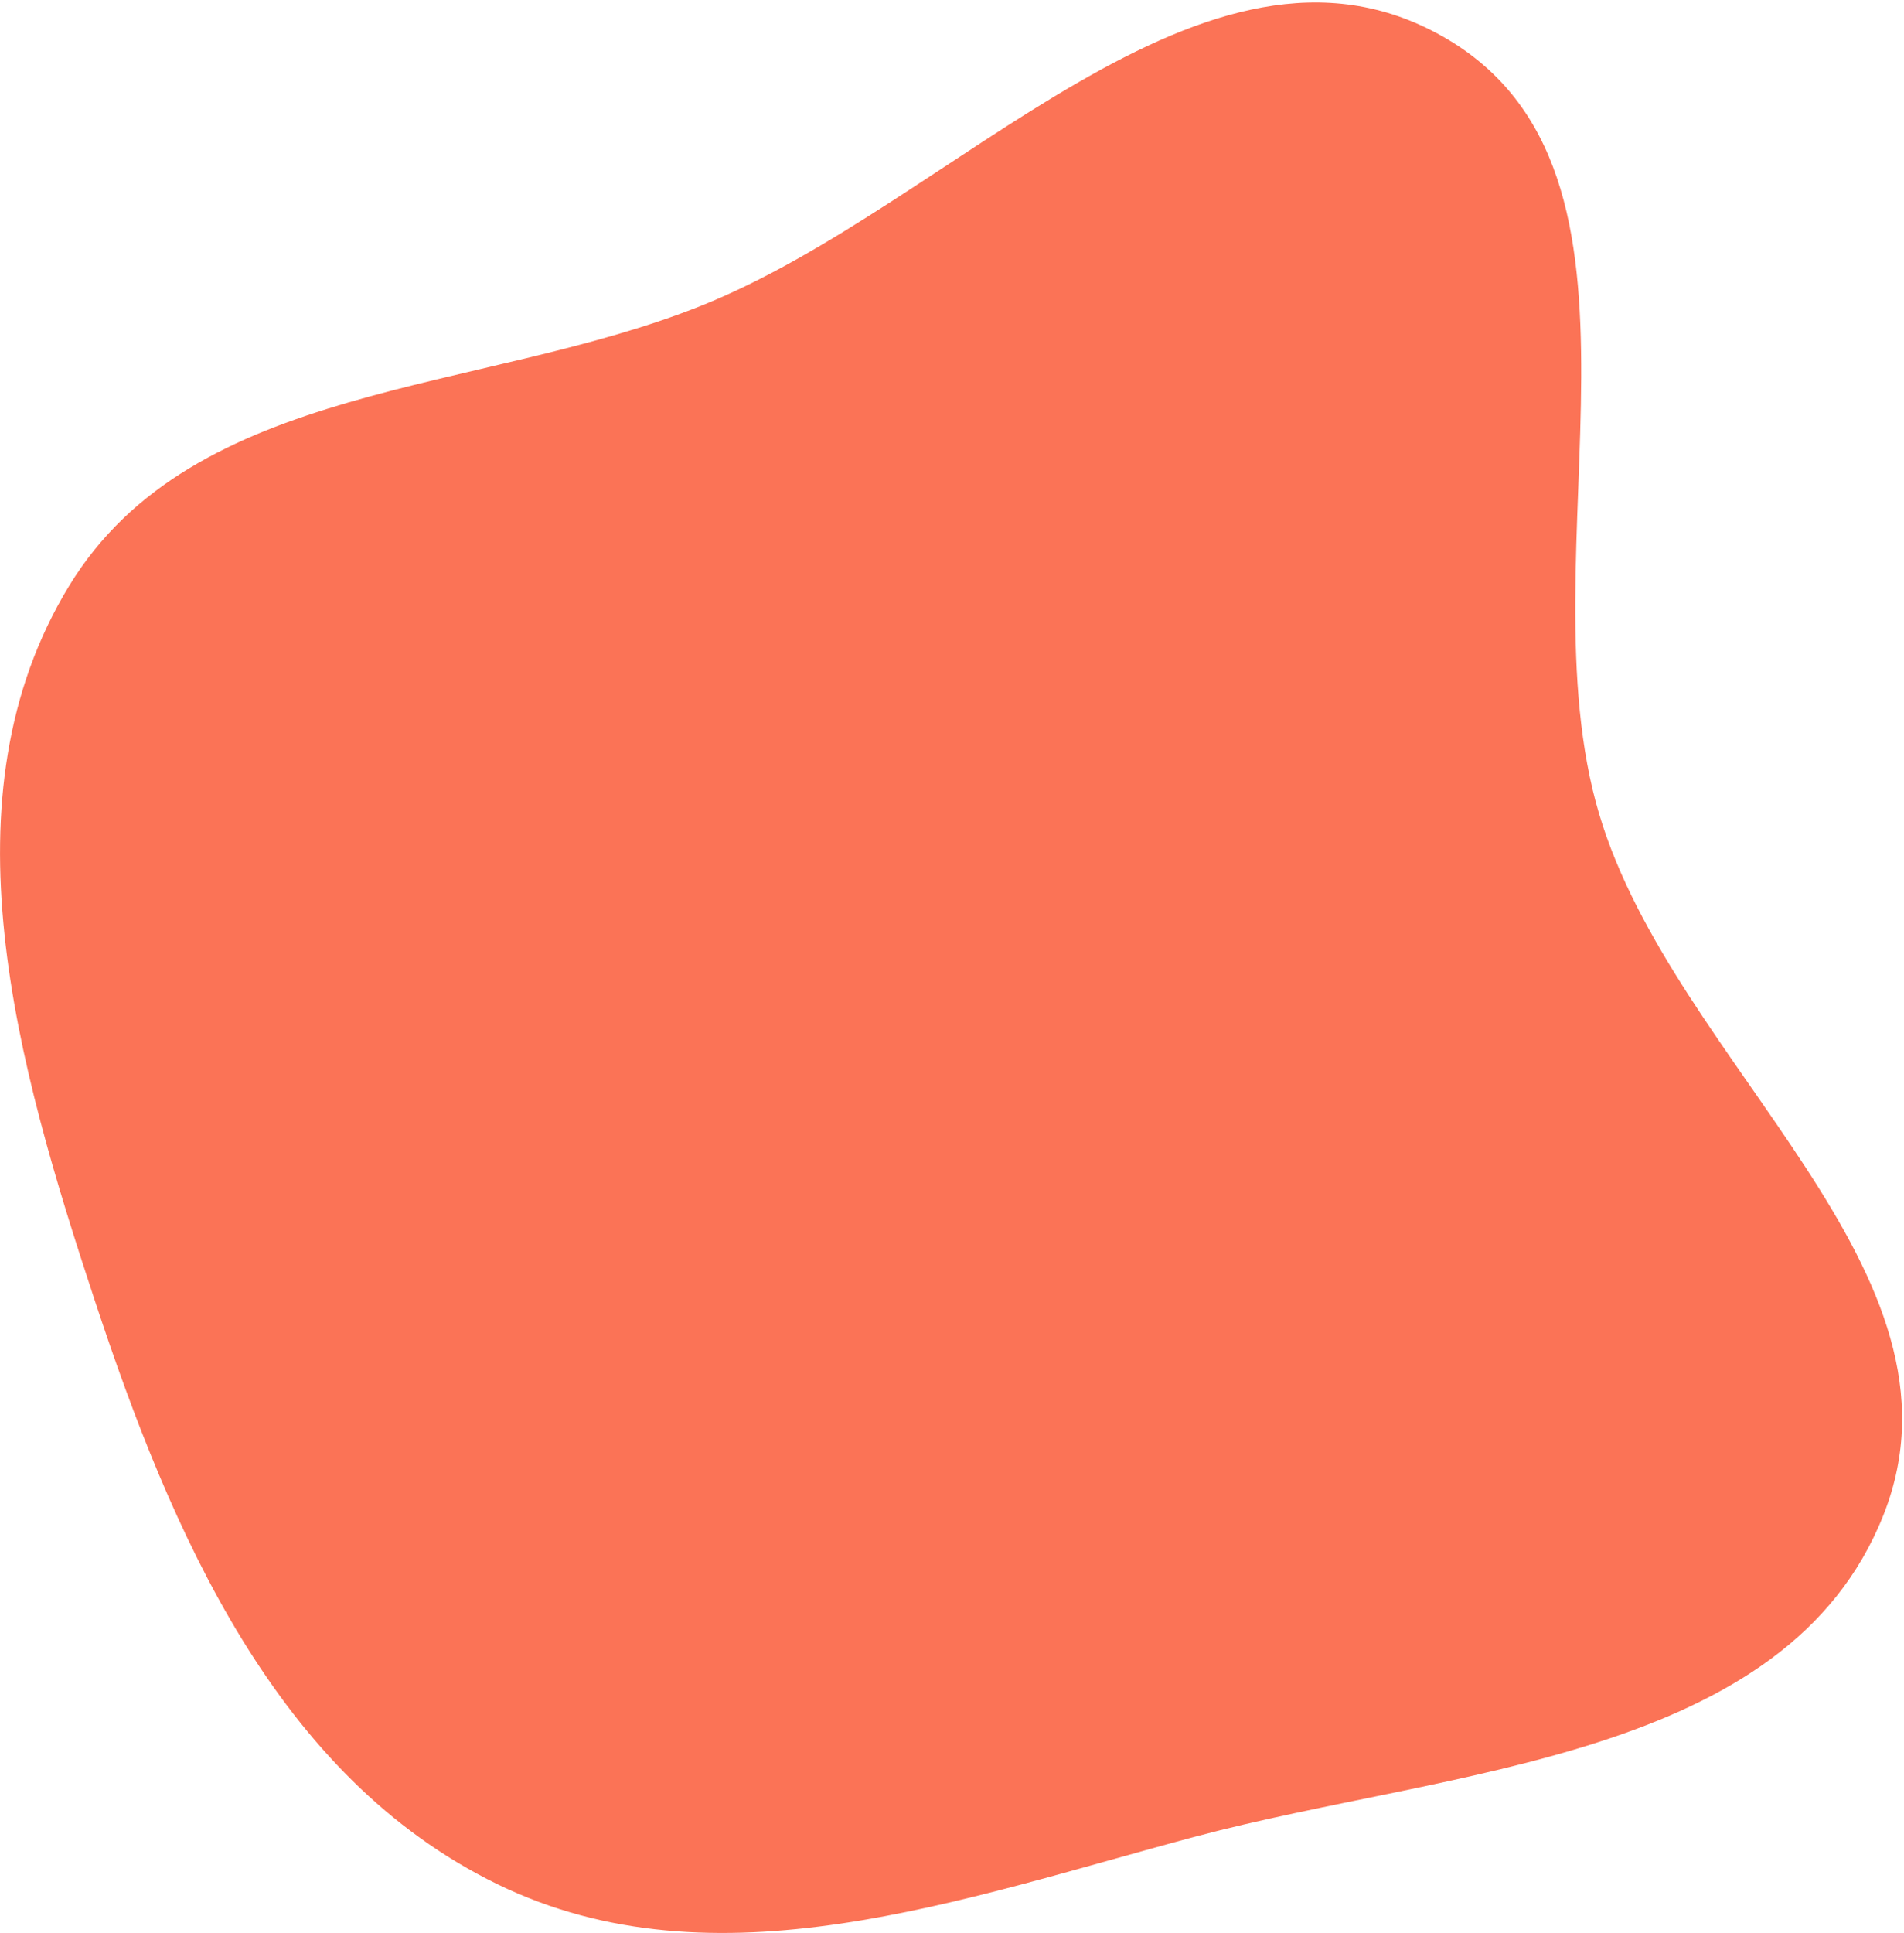 <svg width="536" height="544" viewBox="0 0 536 544" fill="none" xmlns="http://www.w3.org/2000/svg">
<path fill-rule="evenodd" clip-rule="evenodd" d="M19.461 164.86C54.587 107.268 134.815 111.056 197.453 86.013C268.886 57.454 339.199 -27.65 406.138 10.264C473.469 48.401 428.092 155.028 450.217 229.179C471.289 299.802 557.329 357.684 530.251 426.229C503.035 495.126 408.182 497.709 336.602 516.788C270.645 534.368 201.455 560.094 140.077 530.227C77.891 499.967 48.373 431.657 26.694 365.985C4.832 299.761 -16.853 224.399 19.461 164.86Z" fill="#FB7356"/>
</svg>
